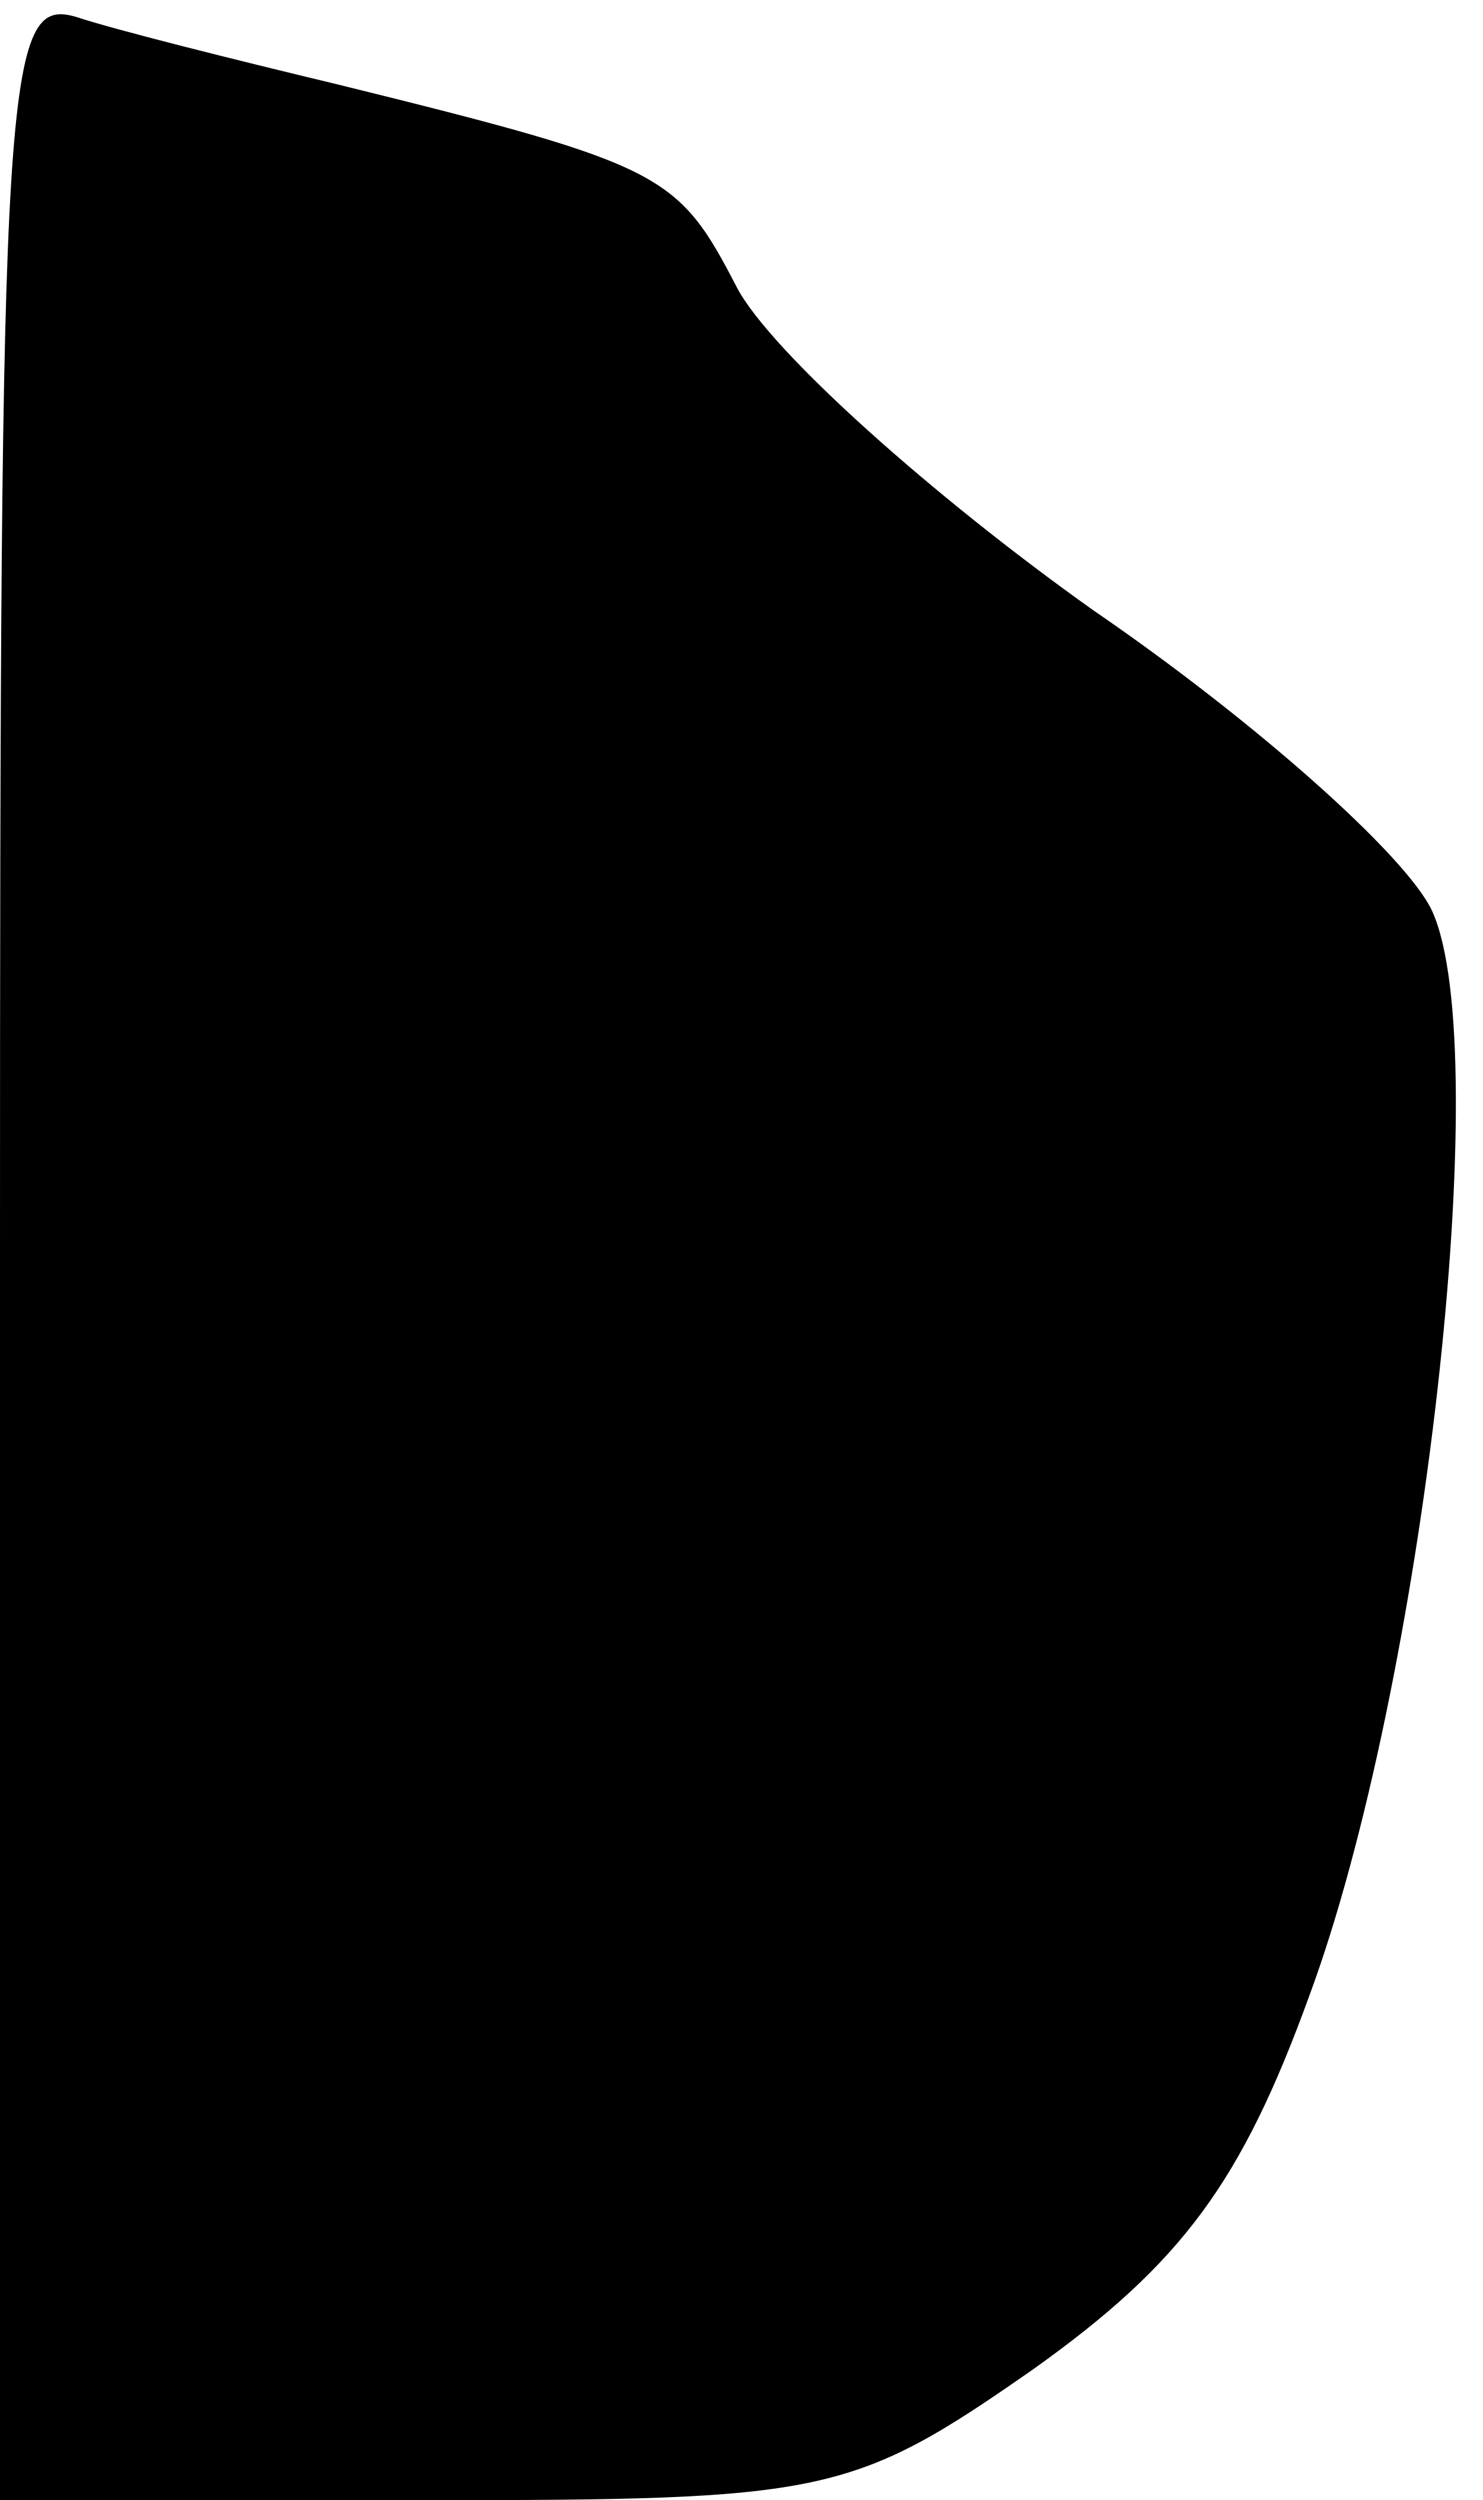<?xml version="1.0" standalone="no"?>
<!DOCTYPE svg PUBLIC "-//W3C//DTD SVG 20010904//EN"
 "http://www.w3.org/TR/2001/REC-SVG-20010904/DTD/svg10.dtd">
<svg version="1.0" xmlns="http://www.w3.org/2000/svg"
 width="35pt" height="59pt" viewBox="0 0 35 59"
 preserveAspectRatio="xMidYMid meet">
<g transform="translate(0,59) scale(0.1,-0.1)"
fill="#000000" stroke="none">
<path fill="#000000" stroke="none" d="M0 296 l0 -296 100 0 c95 0 101 1 144
31 35 25 49 44 65 88 27 73 44 223 29 256 -6 13 -42 45 -80 71 -38 27 -76 61
-84 76 -14 27 -17 29 -94 48 -25 6 -53 13 -62 16 -17 5 -18 -13 -18 -290z"/>
</g>
</svg>
